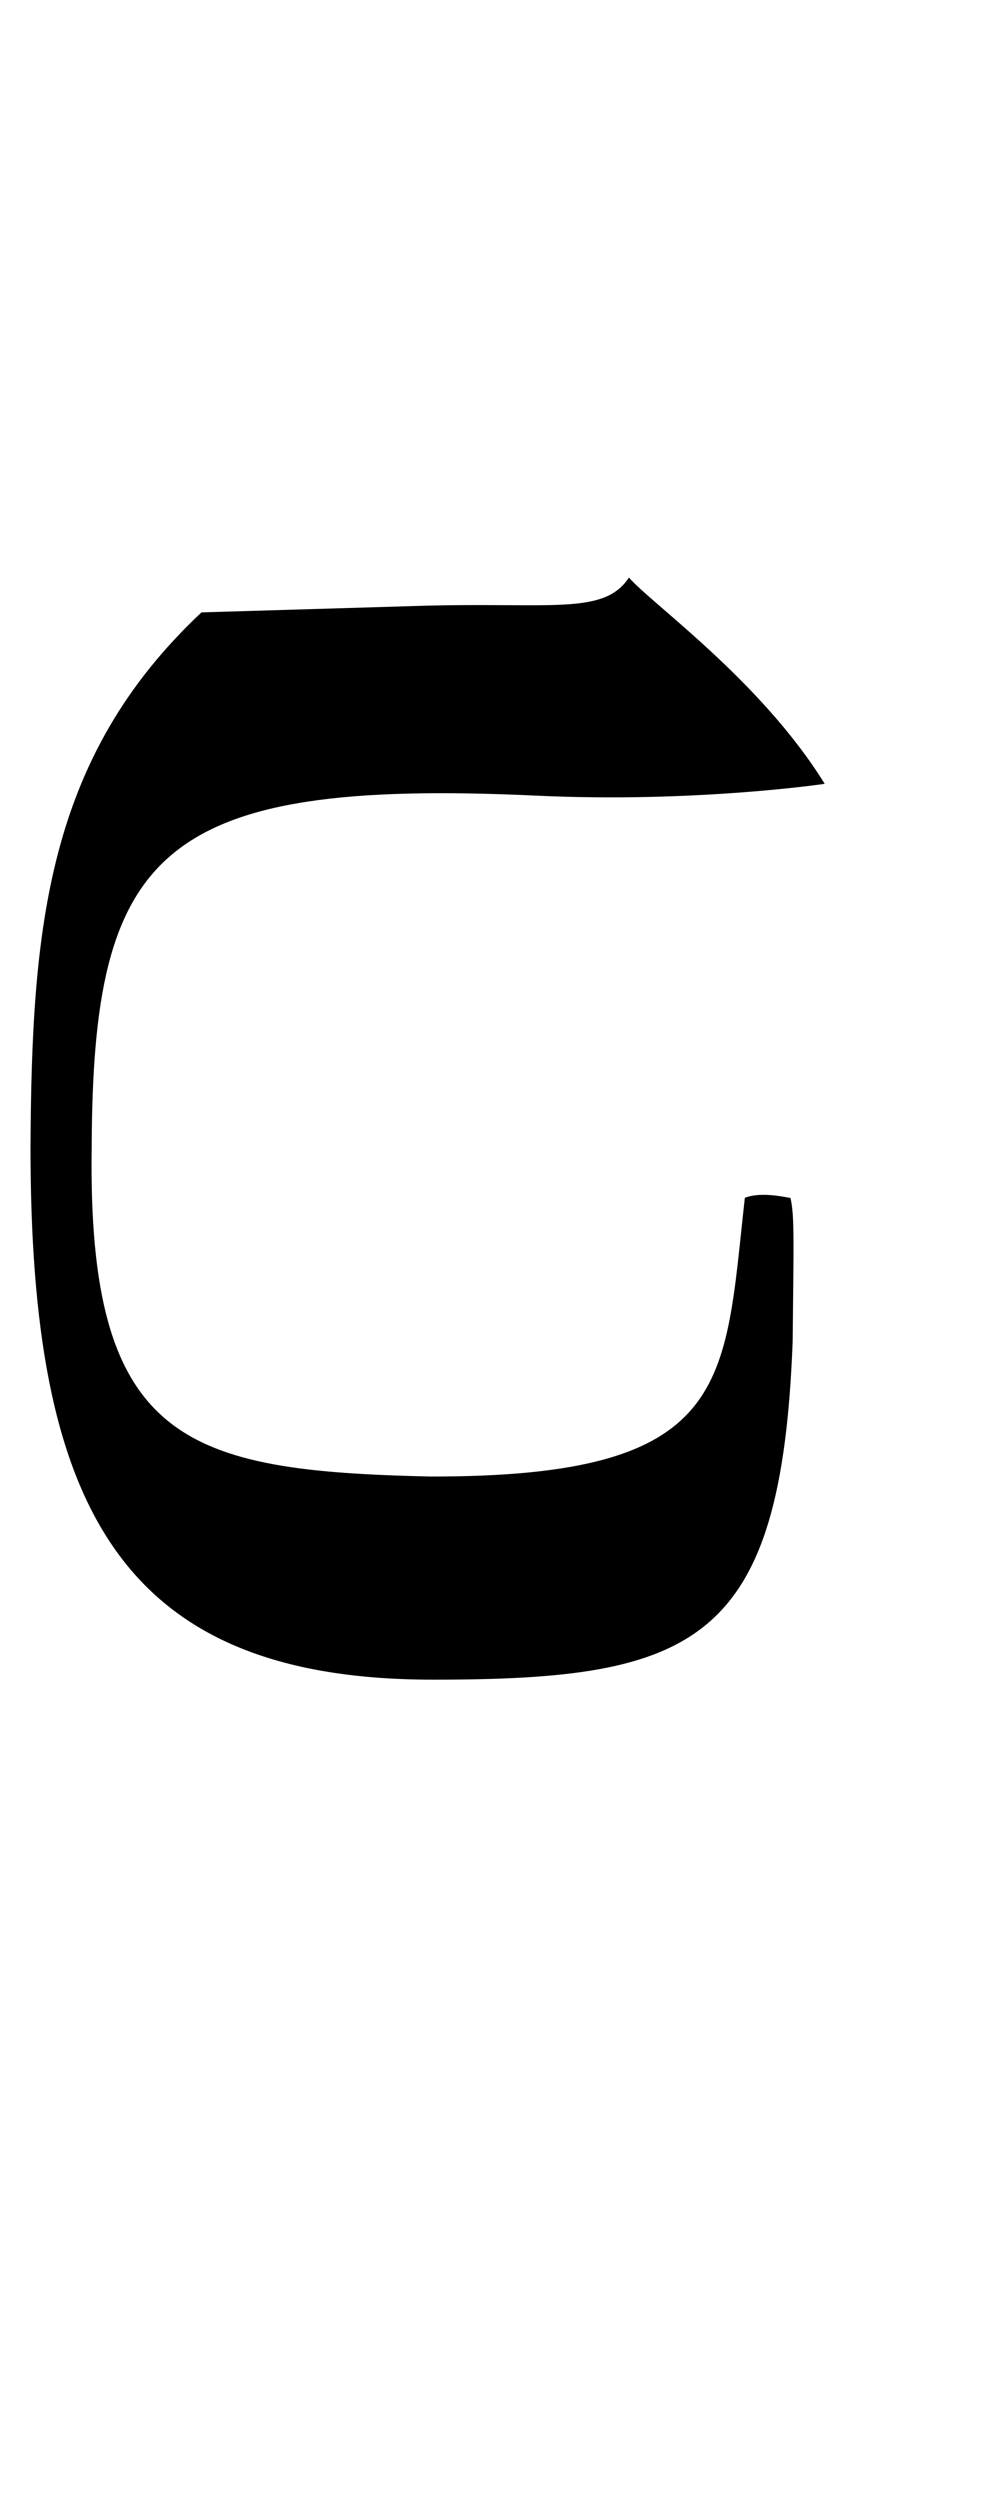 <?xml version="1.0" encoding="UTF-8" standalone="no"?>
<!-- Created with Inkscape (http://www.inkscape.org/) -->

<svg
   width="19"
   height="48"
   viewBox="0 0 5.027 12.7"
   version="1.1"
   id="svg5"
   inkscape:version="1.1.1 (3bf5ae0d25, 2021-09-20)"
   sodipodi:docname="c.svg"
   xmlns:inkscape="http://www.inkscape.org/namespaces/inkscape"
   xmlns:sodipodi="http://sodipodi.sourceforge.net/DTD/sodipodi-0.dtd"
   xmlns="http://www.w3.org/2000/svg"
   xmlns:svg="http://www.w3.org/2000/svg">
  <sodipodi:namedview
     id="namedview7"
     pagecolor="#ffffff"
     bordercolor="#666666"
     borderopacity="1.0"
     inkscape:pageshadow="2"
     inkscape:pageopacity="0.0"
     inkscape:pagecheckerboard="0"
     inkscape:document-units="mm"
     showgrid="false"
     units="px"
     width="32px"
     showguides="true"
     inkscape:guide-bbox="true"
     inkscape:zoom="24.829854"
     inkscape:cx="4.1280952"
     inkscape:cy="22.775003"
     inkscape:window-width="1889"
     inkscape:window-height="1058"
     inkscape:window-x="31"
     inkscape:window-y="0"
     inkscape:window-maximized="1"
     inkscape:current-layer="layer1">
    <sodipodi:guide
       position="0,4.233"
       orientation="0,1"
       id="guide824"
       inkscape:label=""
       inkscape:locked="false"
       inkscape:color="rgb(0,0,255)" />
  </sodipodi:namedview>
  <defs
     id="defs2" />
  <g
     inkscape:label="Layer 1"
     inkscape:groupmode="layer"
     id="layer1">
    <path
       style="opacity:1;fill:#000000;stroke-width:0.078"
       d="M 0.155,5.828 C 0.161,4.715 0.236,3.85 1.024,3.111 l 1.106,-0.033 c 0.67,-0.02 0.939,0.05 1.067,-0.144 0.114,0.133 0.669,0.522 0.995,1.048 0,0 -0.661,0.098 -1.466,0.06 -1.931,-0.09 -2.254,0.292 -2.26,1.785 -0.022,1.504 0.477,1.645 1.719,1.674 1.544,0.003 1.495,-0.471 1.601,-1.416 0.07,-0.027 0.165,-0.012 0.232,0.001 0.021,0.09 0.016,0.223 0.011,0.73 -0.058,1.534 -0.493,1.717 -1.828,1.717 -1.605,0 -2.046,-0.895 -2.046,-2.706 z"
       id="path1132"
       sodipodi:nodetypes="ccsccscccccsc" />
  </g>
</svg>
